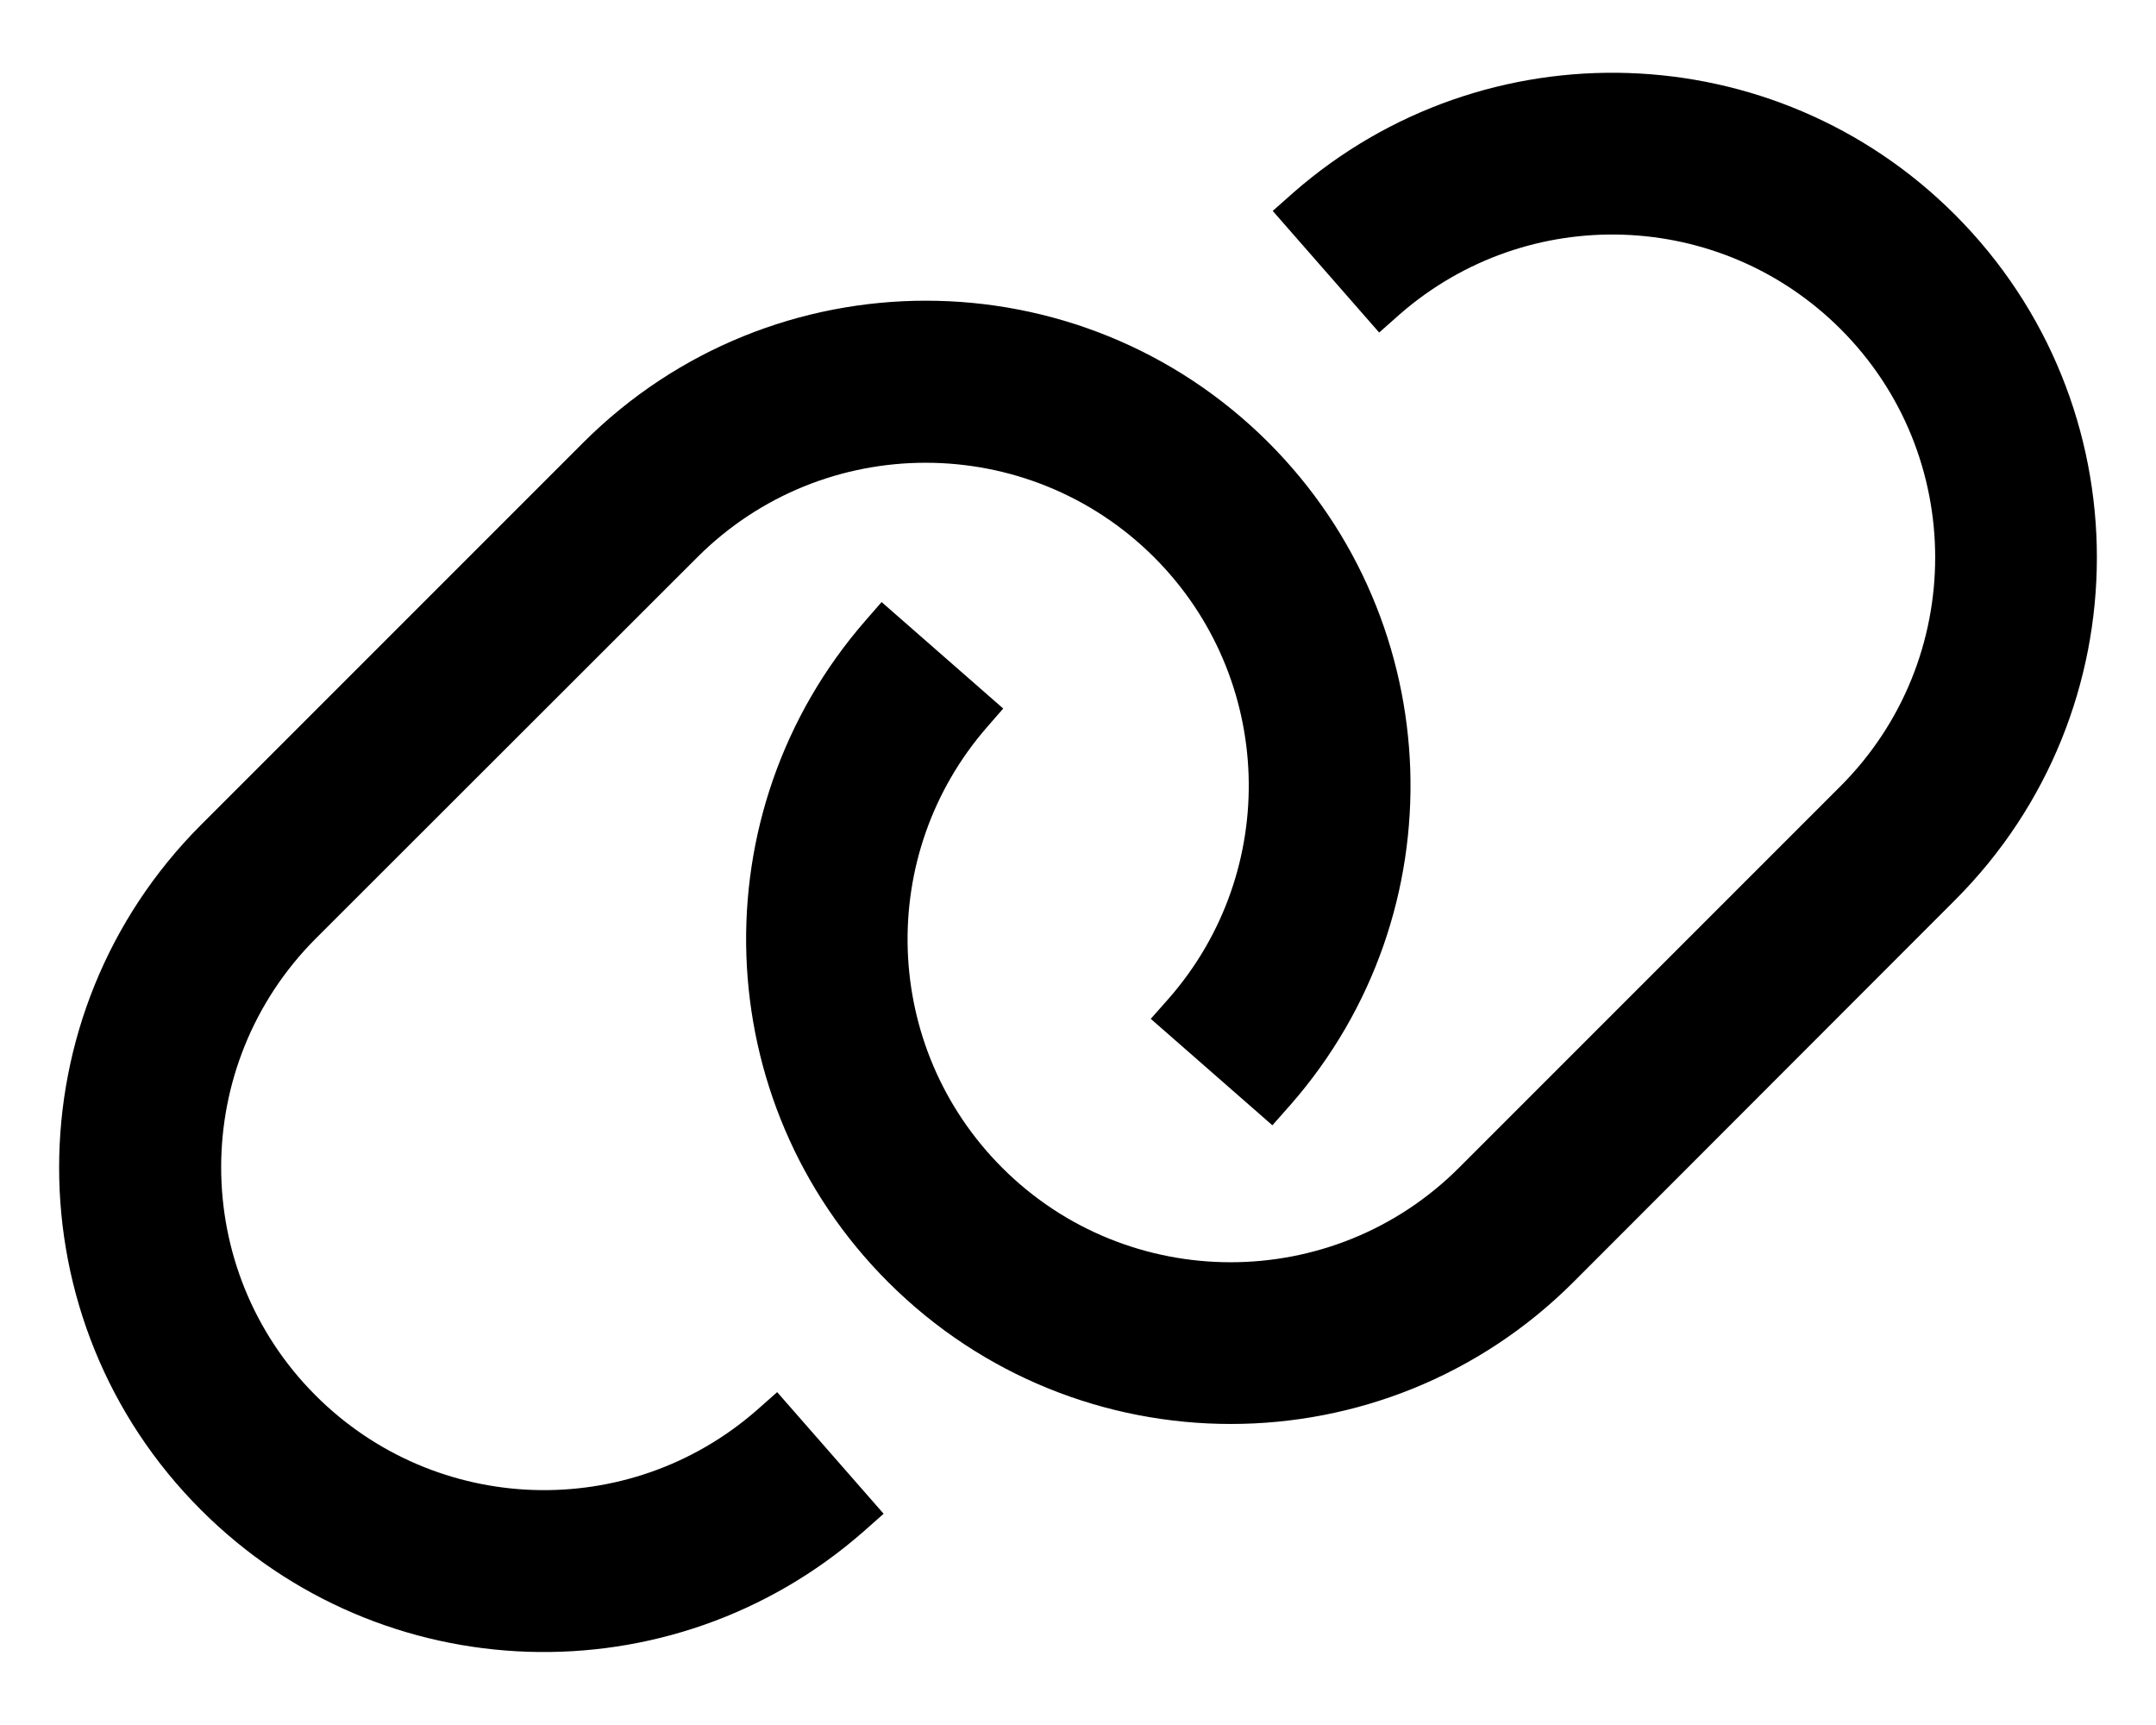 <svg xmlns="http://www.w3.org/2000/svg" viewBox="0 0 640 512"><!--! Font Awesome Pro 6.4.1 by @fontawesome - https://fontawesome.com License - https://fontawesome.com/license (Commercial License) Copyright 2023 Fonticons, Inc. --><path d="M59.7 244.8C3.5 301 3.5 392.1 59.7 448.2c53.6 53.6 139.5 56.4 196.5 6.5l6.1-5.4-31.6-36.1-6.1 5.4c-38 33.2-95.2 31.3-130.9-4.4c-37.4-37.4-37.4-98.1 0-135.6L207 165.4c37.4-37.4 98.1-37.4 135.6 0c35.7 35.7 37.6 92.9 4.4 130.9l-5.4 6.1L377.7 334l5.4-6.1c49.9-57 47-142.9-6.5-196.5c-56.2-56.2-147.3-56.2-203.5 0L59.7 244.8zm520.6 22.4c56.2-56.2 56.2-147.3 0-203.5C526.8 10.2 440.9 7.3 383.9 57.2l-6.1 5.4 31.6 36.1 6.1-5.4c38-33.2 95.2-31.3 130.9 4.4c37.4 37.4 37.4 98.1 0 135.6L433.1 346.6c-37.4 37.4-98.2 37.4-135.6 0c-35.7-35.7-37.6-92.9-4.4-130.9l4.7-5.4-36.1-31.6-4.7 5.4c-49.8 57-46.9 142.9 6.6 196.4c56.2 56.2 147.3 56.2 203.5 0L580.3 267.2z"/></svg>